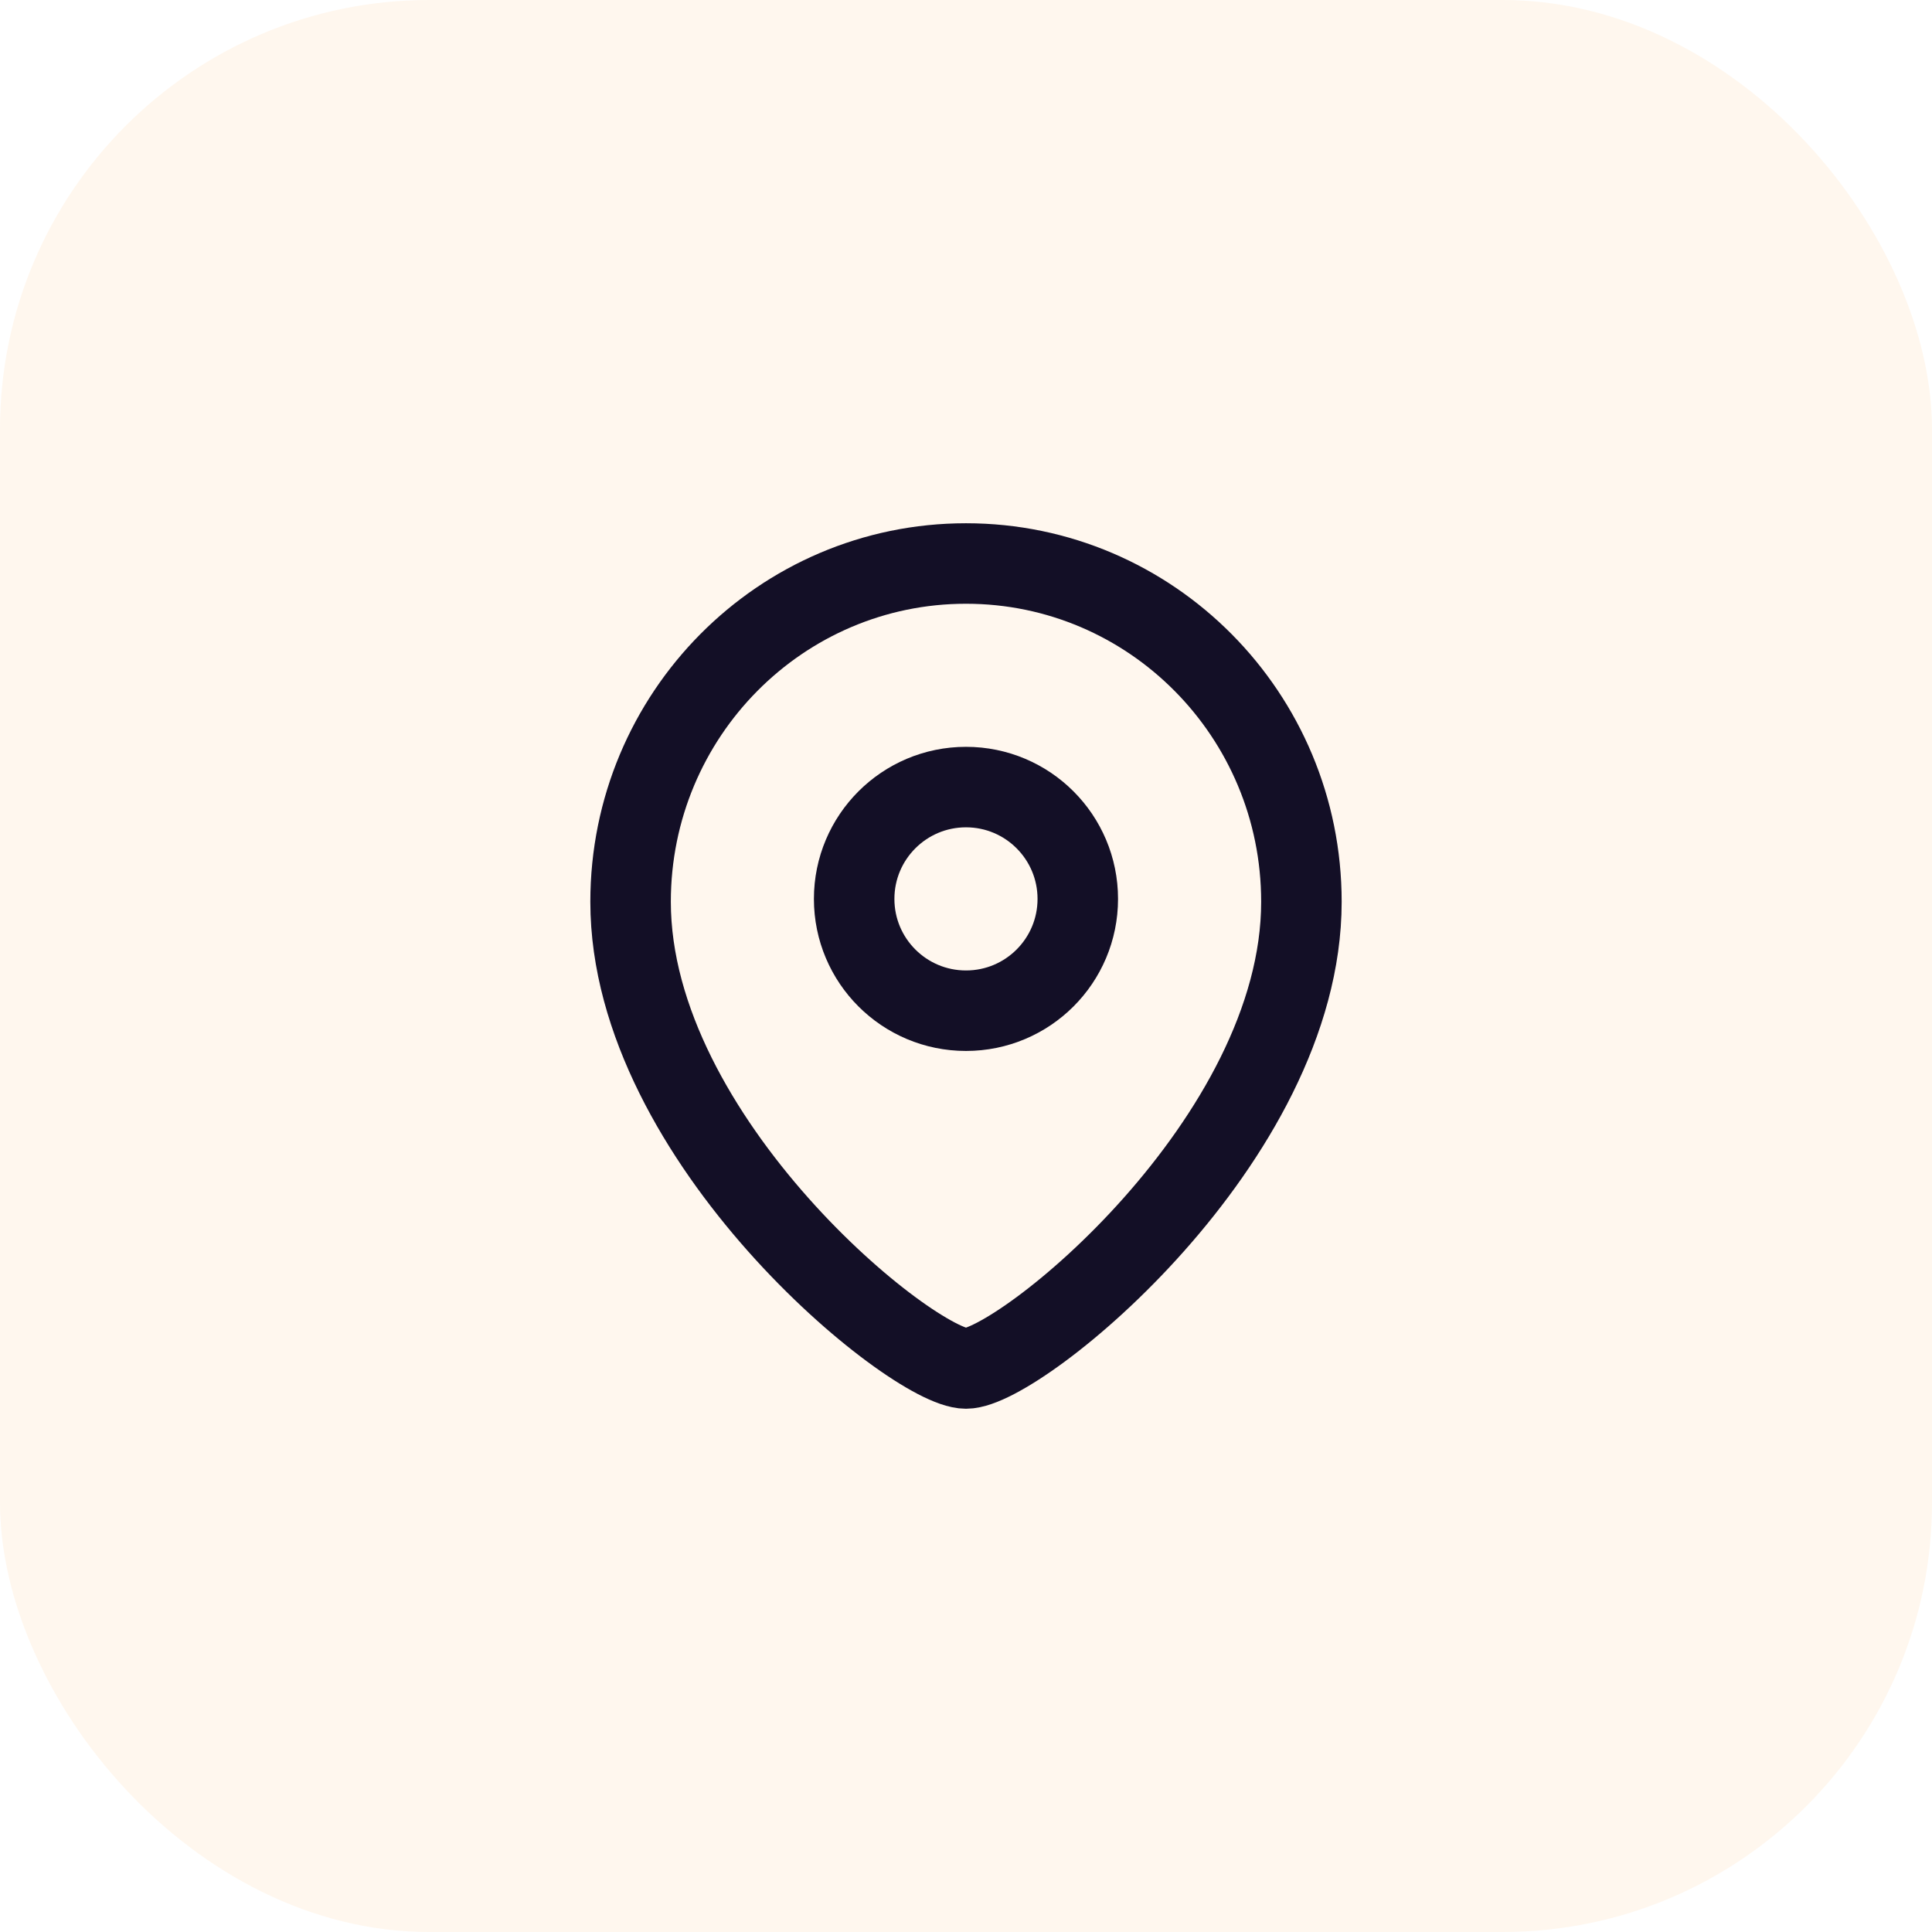 <svg width="36" height="36" viewBox="0 0 36 36" fill="none" xmlns="http://www.w3.org/2000/svg">
<rect width="36" height="36" rx="8" fill="#FFCC91" fill-opacity="0.16"/>
<path fill-rule="evenodd" clip-rule="evenodd" d="M20.083 16.75C20.083 15.599 19.151 14.666 18 14.666C16.849 14.666 15.916 15.599 15.916 16.75C15.916 17.901 16.849 18.833 18 18.833C19.151 18.833 20.083 17.901 20.083 16.75Z" stroke="#130F26" stroke-width="1.5" stroke-linecap="round" stroke-linejoin="round"/>
<path fill-rule="evenodd" clip-rule="evenodd" d="M18 25.5C17.001 25.5 11.75 21.249 11.75 16.803C11.75 13.322 14.548 10.5 18 10.5C21.452 10.5 24.25 13.322 24.25 16.803C24.25 21.249 18.998 25.5 18 25.5Z" stroke="#130F26" stroke-width="1.5" stroke-linecap="round" stroke-linejoin="round"/>
</svg>
